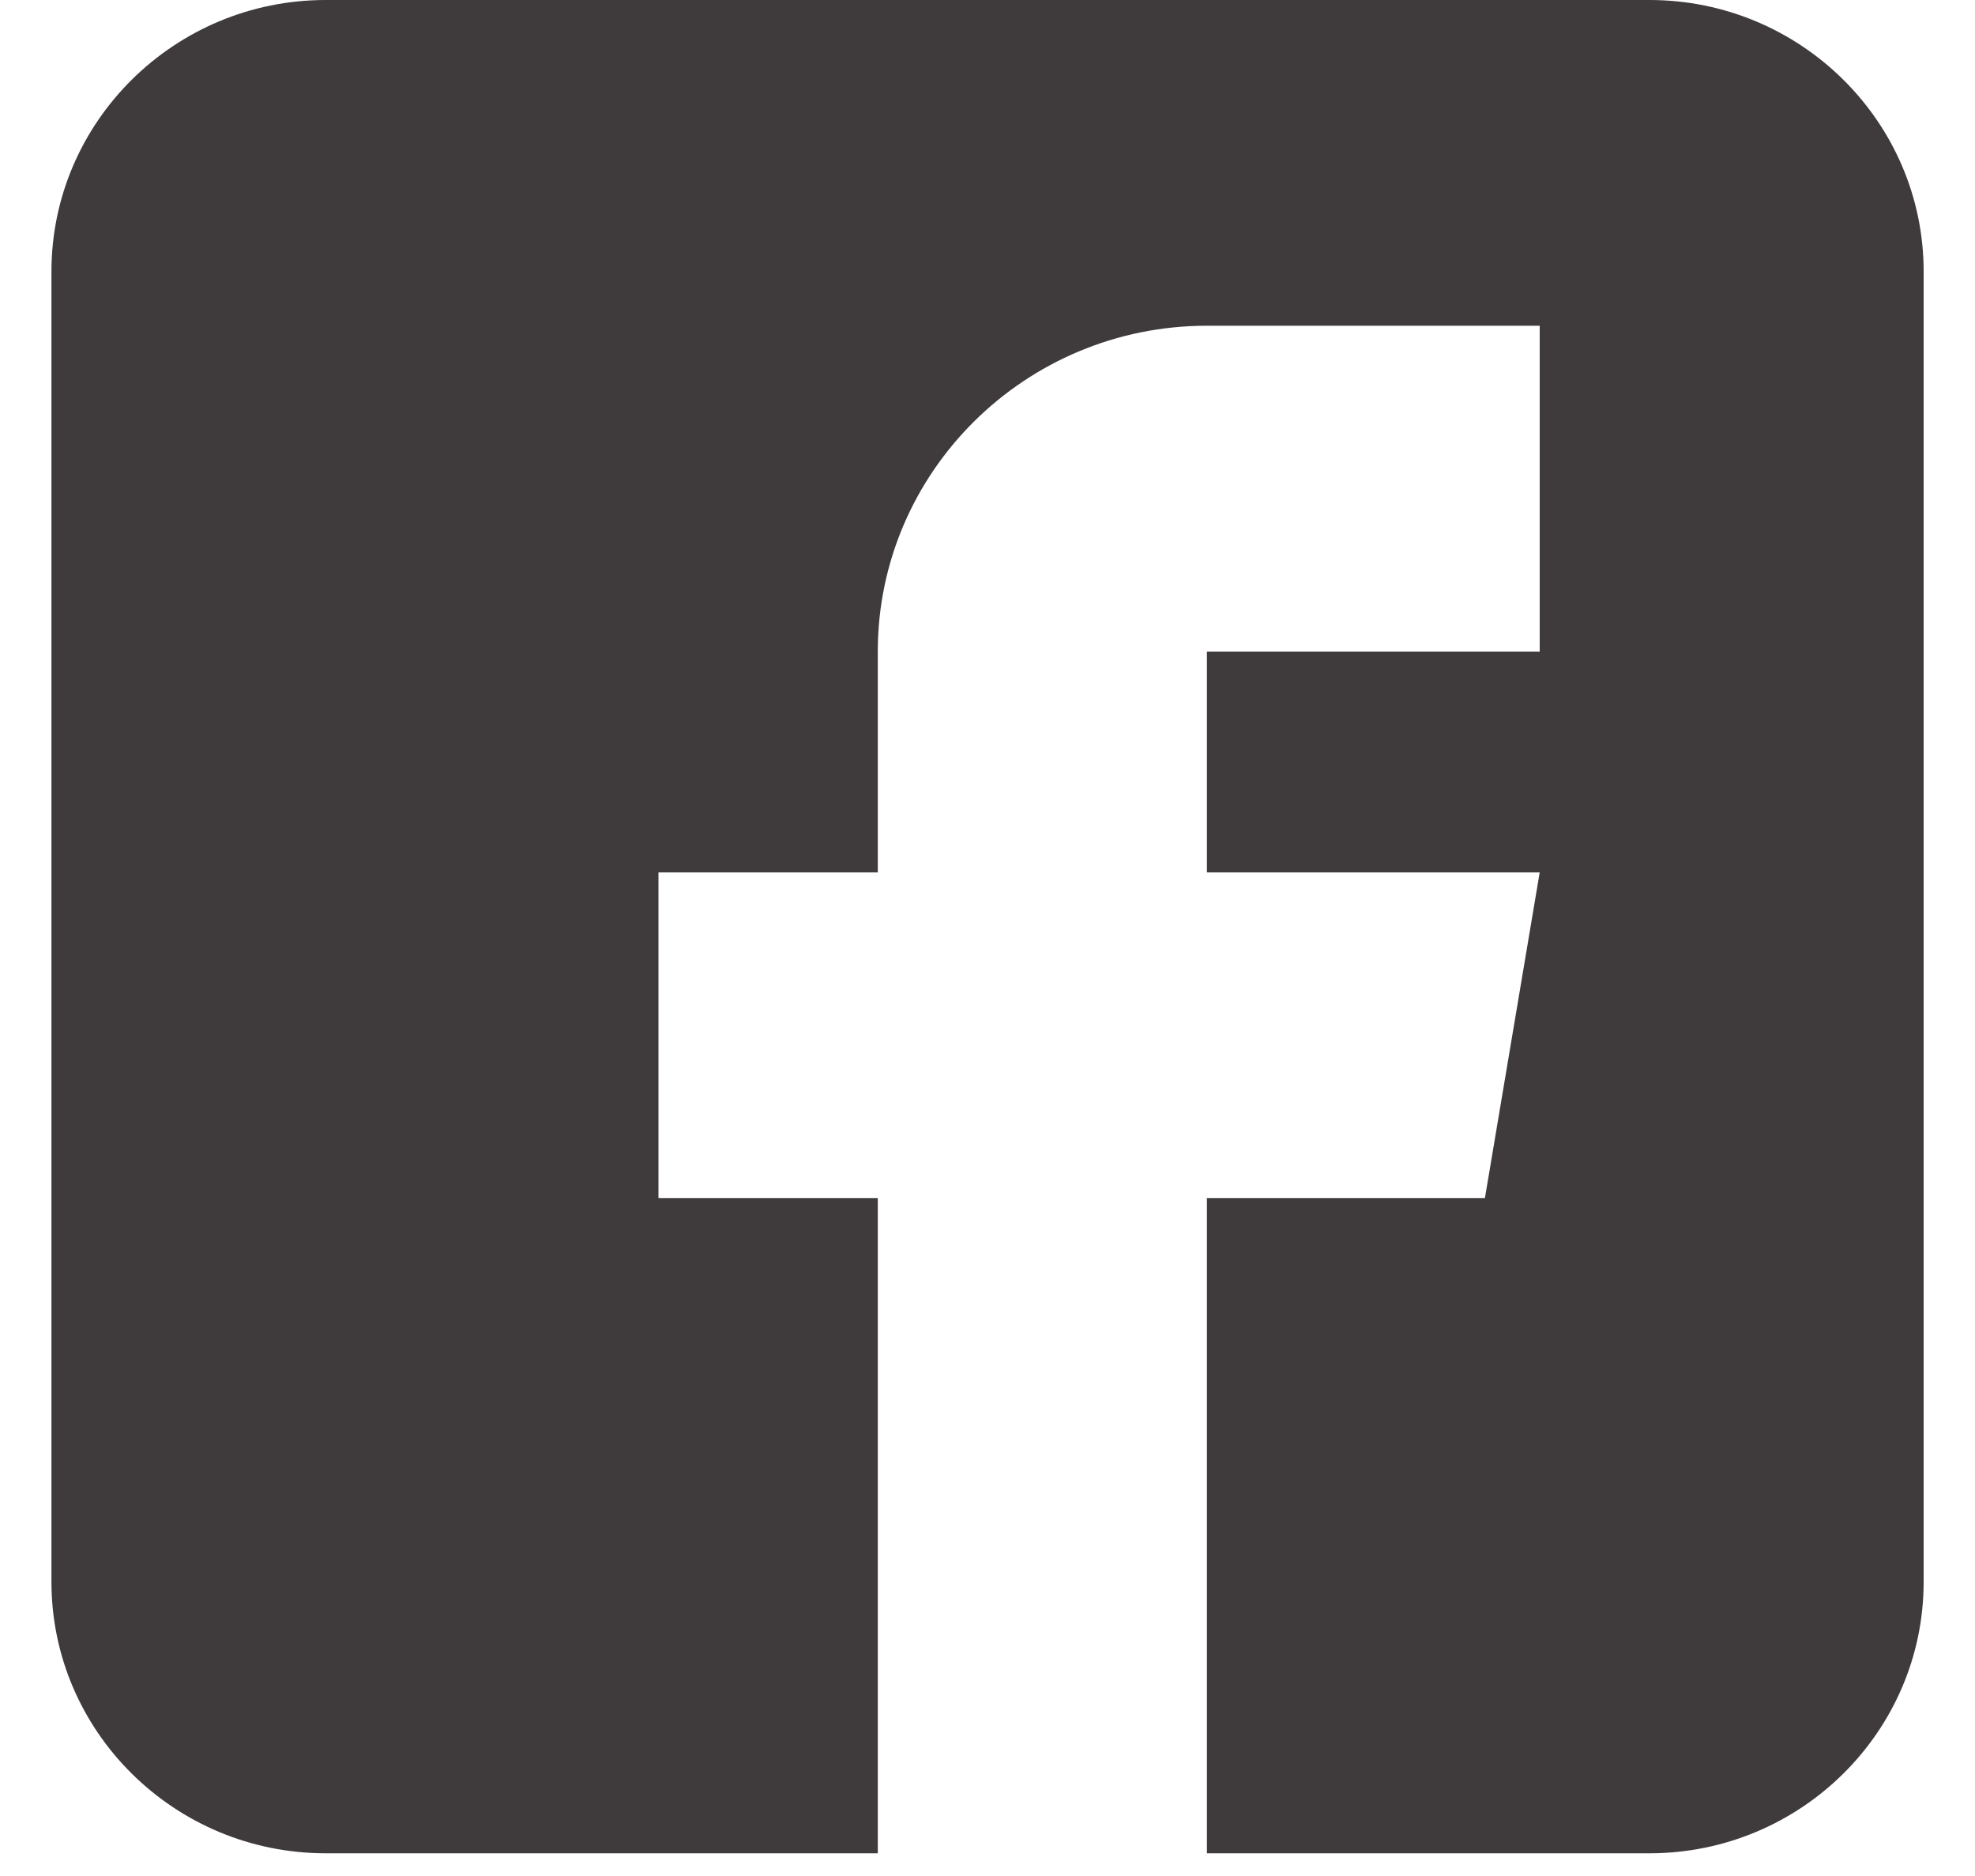 <svg width="20" height="19" viewBox="0 0 20 19" fill="none" xmlns="http://www.w3.org/2000/svg">
<g clip-path="url(#clip0_236_189)">
<path d="M16.703 0H3.298C1.767 0 0.521 1.234 0.521 2.75V16.021C0.521 17.537 1.767 18.77 3.298 18.77H8.889V12.135H6.668V8.835H8.889V6.599C8.889 4.779 10.384 3.299 12.222 3.299H15.592V6.599H12.222V8.835H15.592L15.037 12.135H12.222V18.77H16.703C18.234 18.77 19.48 17.537 19.48 16.021V2.75C19.48 1.234 18.234 0 16.703 0Z" fill="#3F3B3C"/>
</g>
<defs>
<clipPath id="clip0_236_189">
<rect width="18.96" height="18.77" fill="white" transform="translate(0.521)"/>
</clipPath>
</defs>
</svg>
